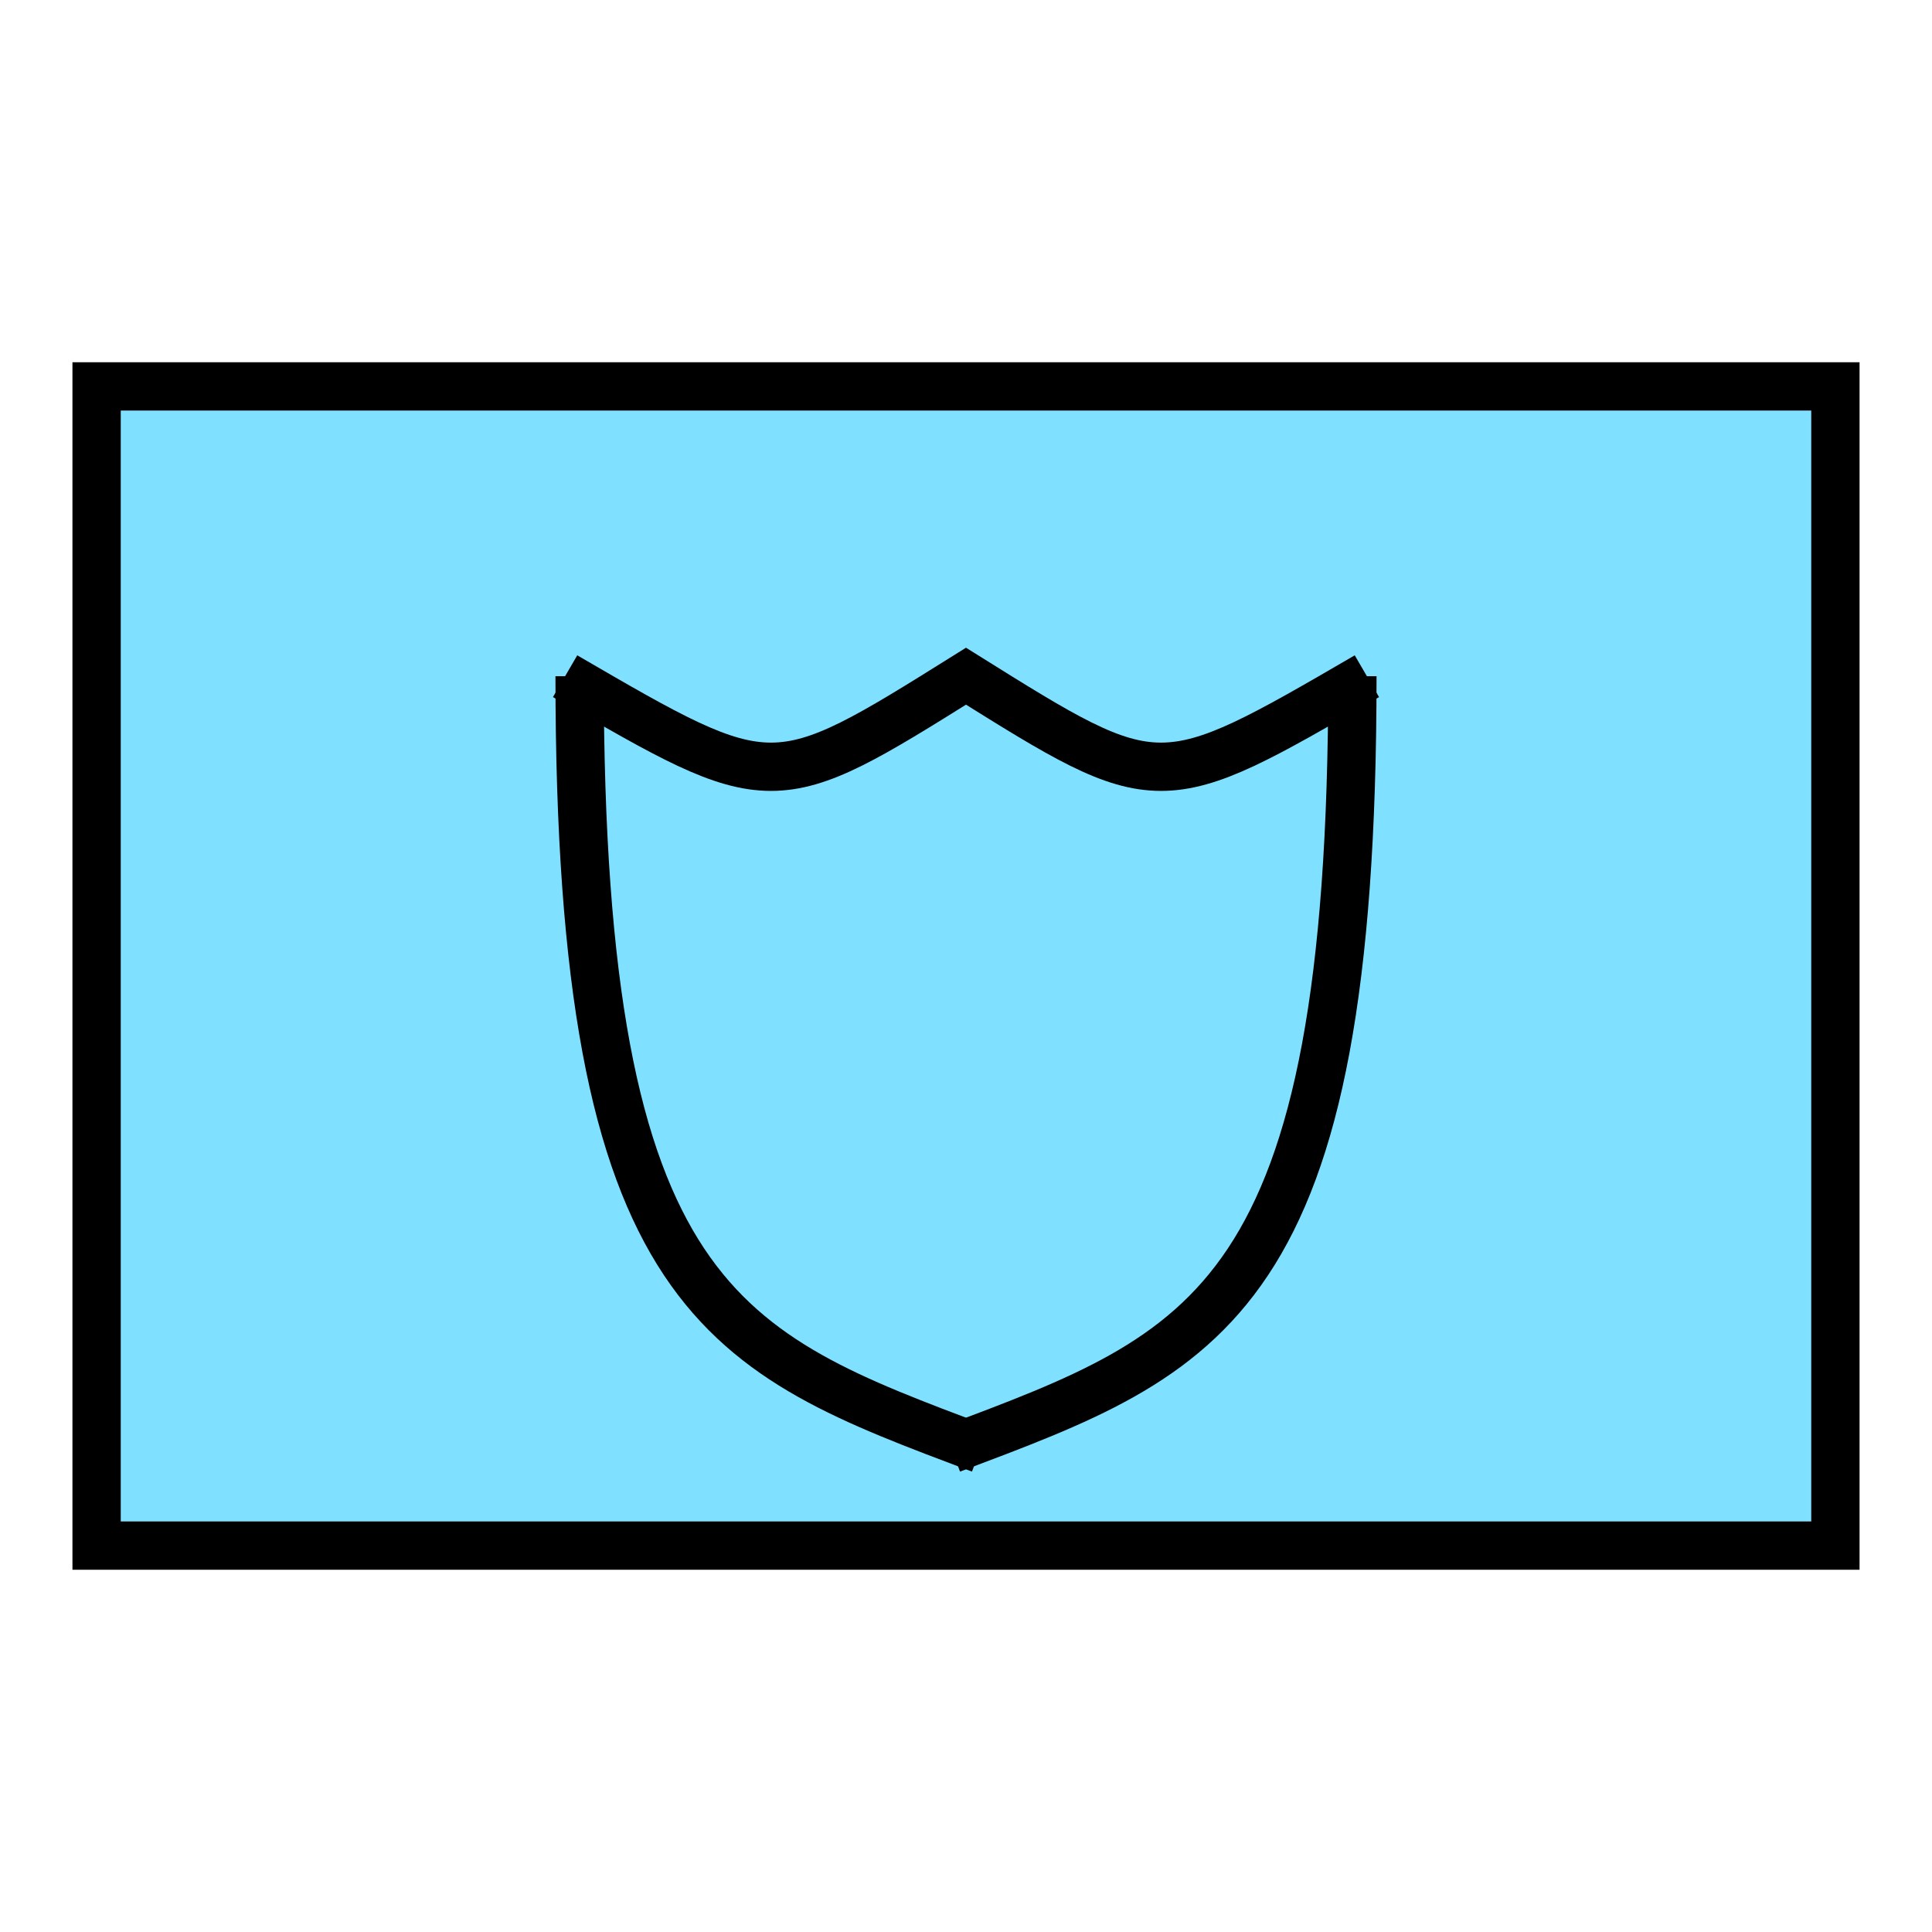 <?xml version="1.0"?>
<!DOCTYPE svg PUBLIC "-//W3C//DTD SVG 1.1//EN" "http://www.w3.org/Graphics/SVG/1.1/DTD/svg11.dtd" >
<!-- SVG content generated using Symbology Configuration Management System (SCMS) -->
<!-- Systematic Software Engineering Ltd. - www.systematic.co.uk - do not remove  -->
<svg id="SFGPUULC--*****" width="400px" height="400px" viewBox="0 0 400 400">
<g >
<svg viewBox="0 0 400 400" id="_0.SFG-U----------" width="400px" height="400px"><rect x="20" y="80" width="360" height="240" style="fill:rgb(128,224,255);stroke:rgb(0,0,0);stroke-width:10"></rect>
</svg>

</g>
<g >
<svg viewBox="0 0 400 400" id="_1.S-G-UUL--------" width="400px" height="400px"><path d="M120 140 C120 270 150 280 203 300" style="stroke:rgb(0,0,0);stroke-width:10;fill:none"></path>
<path d="M280 140 C280 270 250 280 197 300" style="stroke:rgb(0,0,0);stroke-width:10;fill:none"></path>
<path d="M117 140 C160 165 160 165 200 140 C240 165 240 165 283 140" style="stroke:rgb(0,0,0);stroke-width:10;fill:none"></path>
</svg>

</g>
</svg>